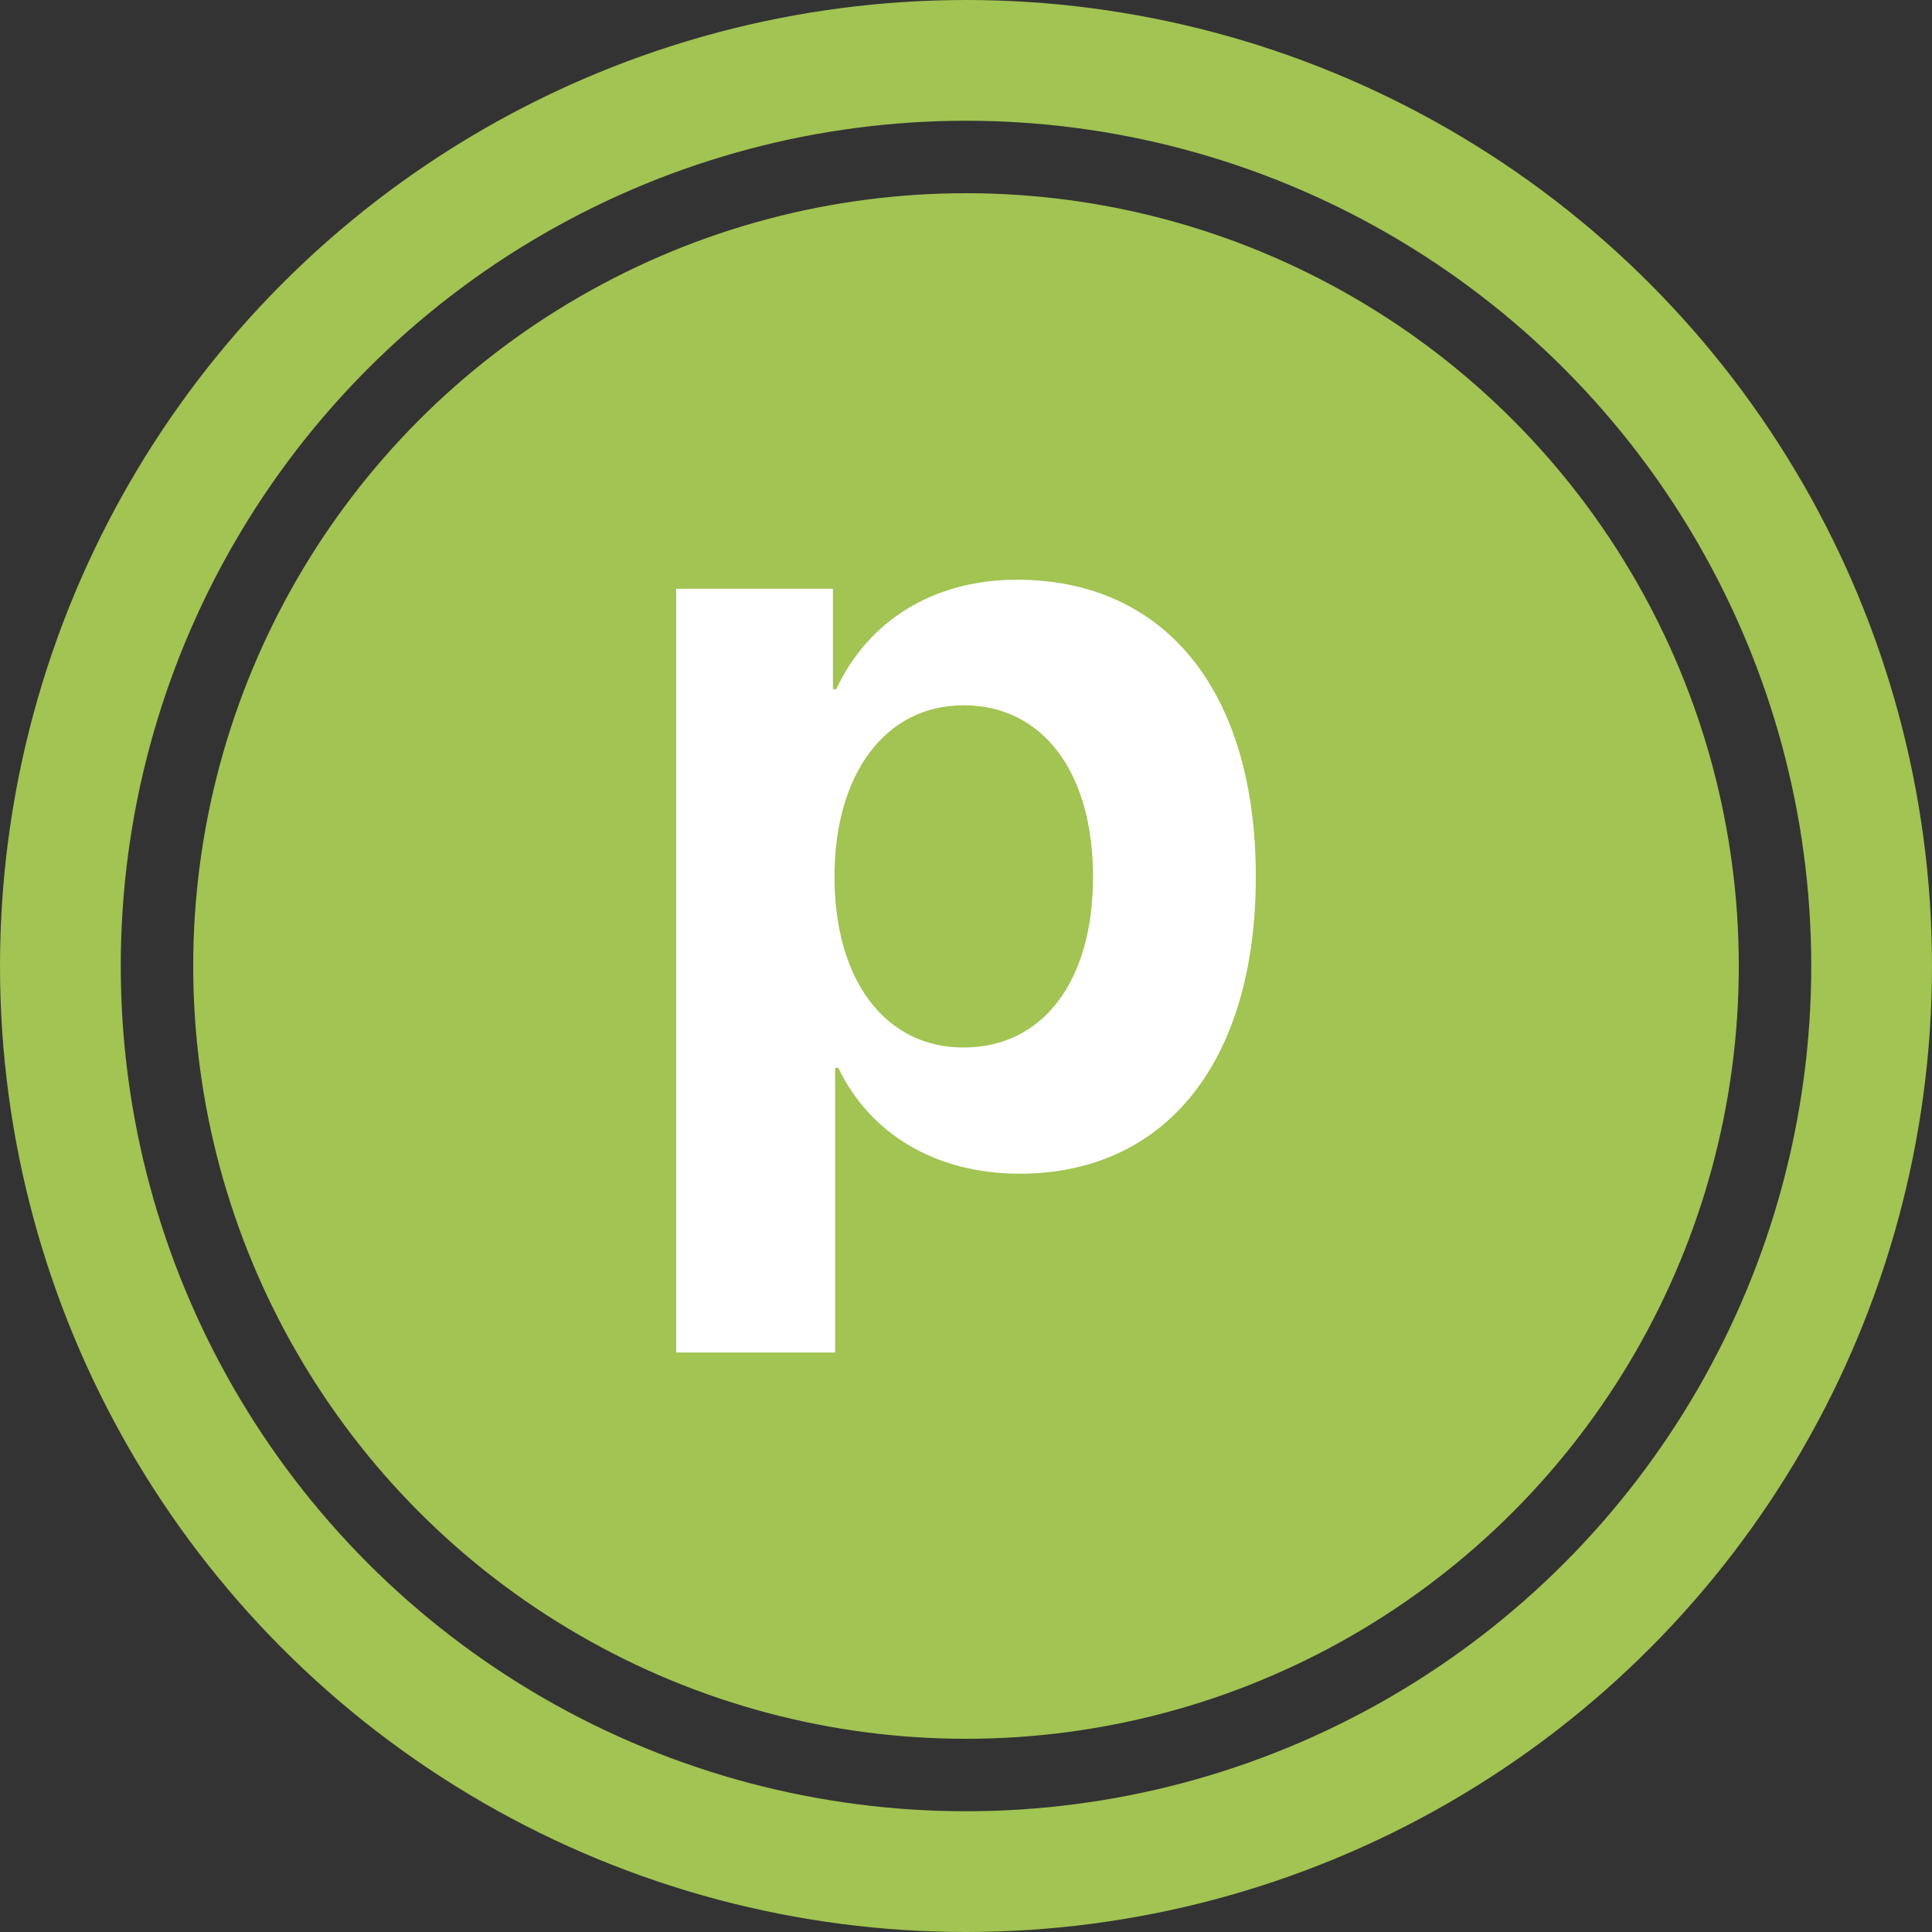 <svg width="16" height="16" viewBox="0 0 16 16" fill="none" xmlns="http://www.w3.org/2000/svg">
<rect x="0" y="0" width="16" height="16" fill="#333333" stroke="none"/>
<circle cx="8" cy="8" r="6.4" fill="#A1C452"/>
<circle cx="8" cy="8" r="7.5" stroke="#A1C452"/>
<path d="M8.421 4.801C7.722 4.801 7.186 5.148 6.925 5.708H6.898V4.876H5.6V11.201H6.916V8.844H6.943C7.2 9.382 7.74 9.72 8.444 9.72C9.651 9.72 10.4 8.795 10.4 7.26C10.4 5.721 9.647 4.801 8.421 4.801ZM7.979 8.675C7.335 8.675 6.911 8.123 6.911 7.26C6.911 6.406 7.335 5.841 7.979 5.841C8.637 5.841 9.052 6.397 9.052 7.26C9.052 8.128 8.637 8.675 7.979 8.675Z" fill="white"/>
</svg>
